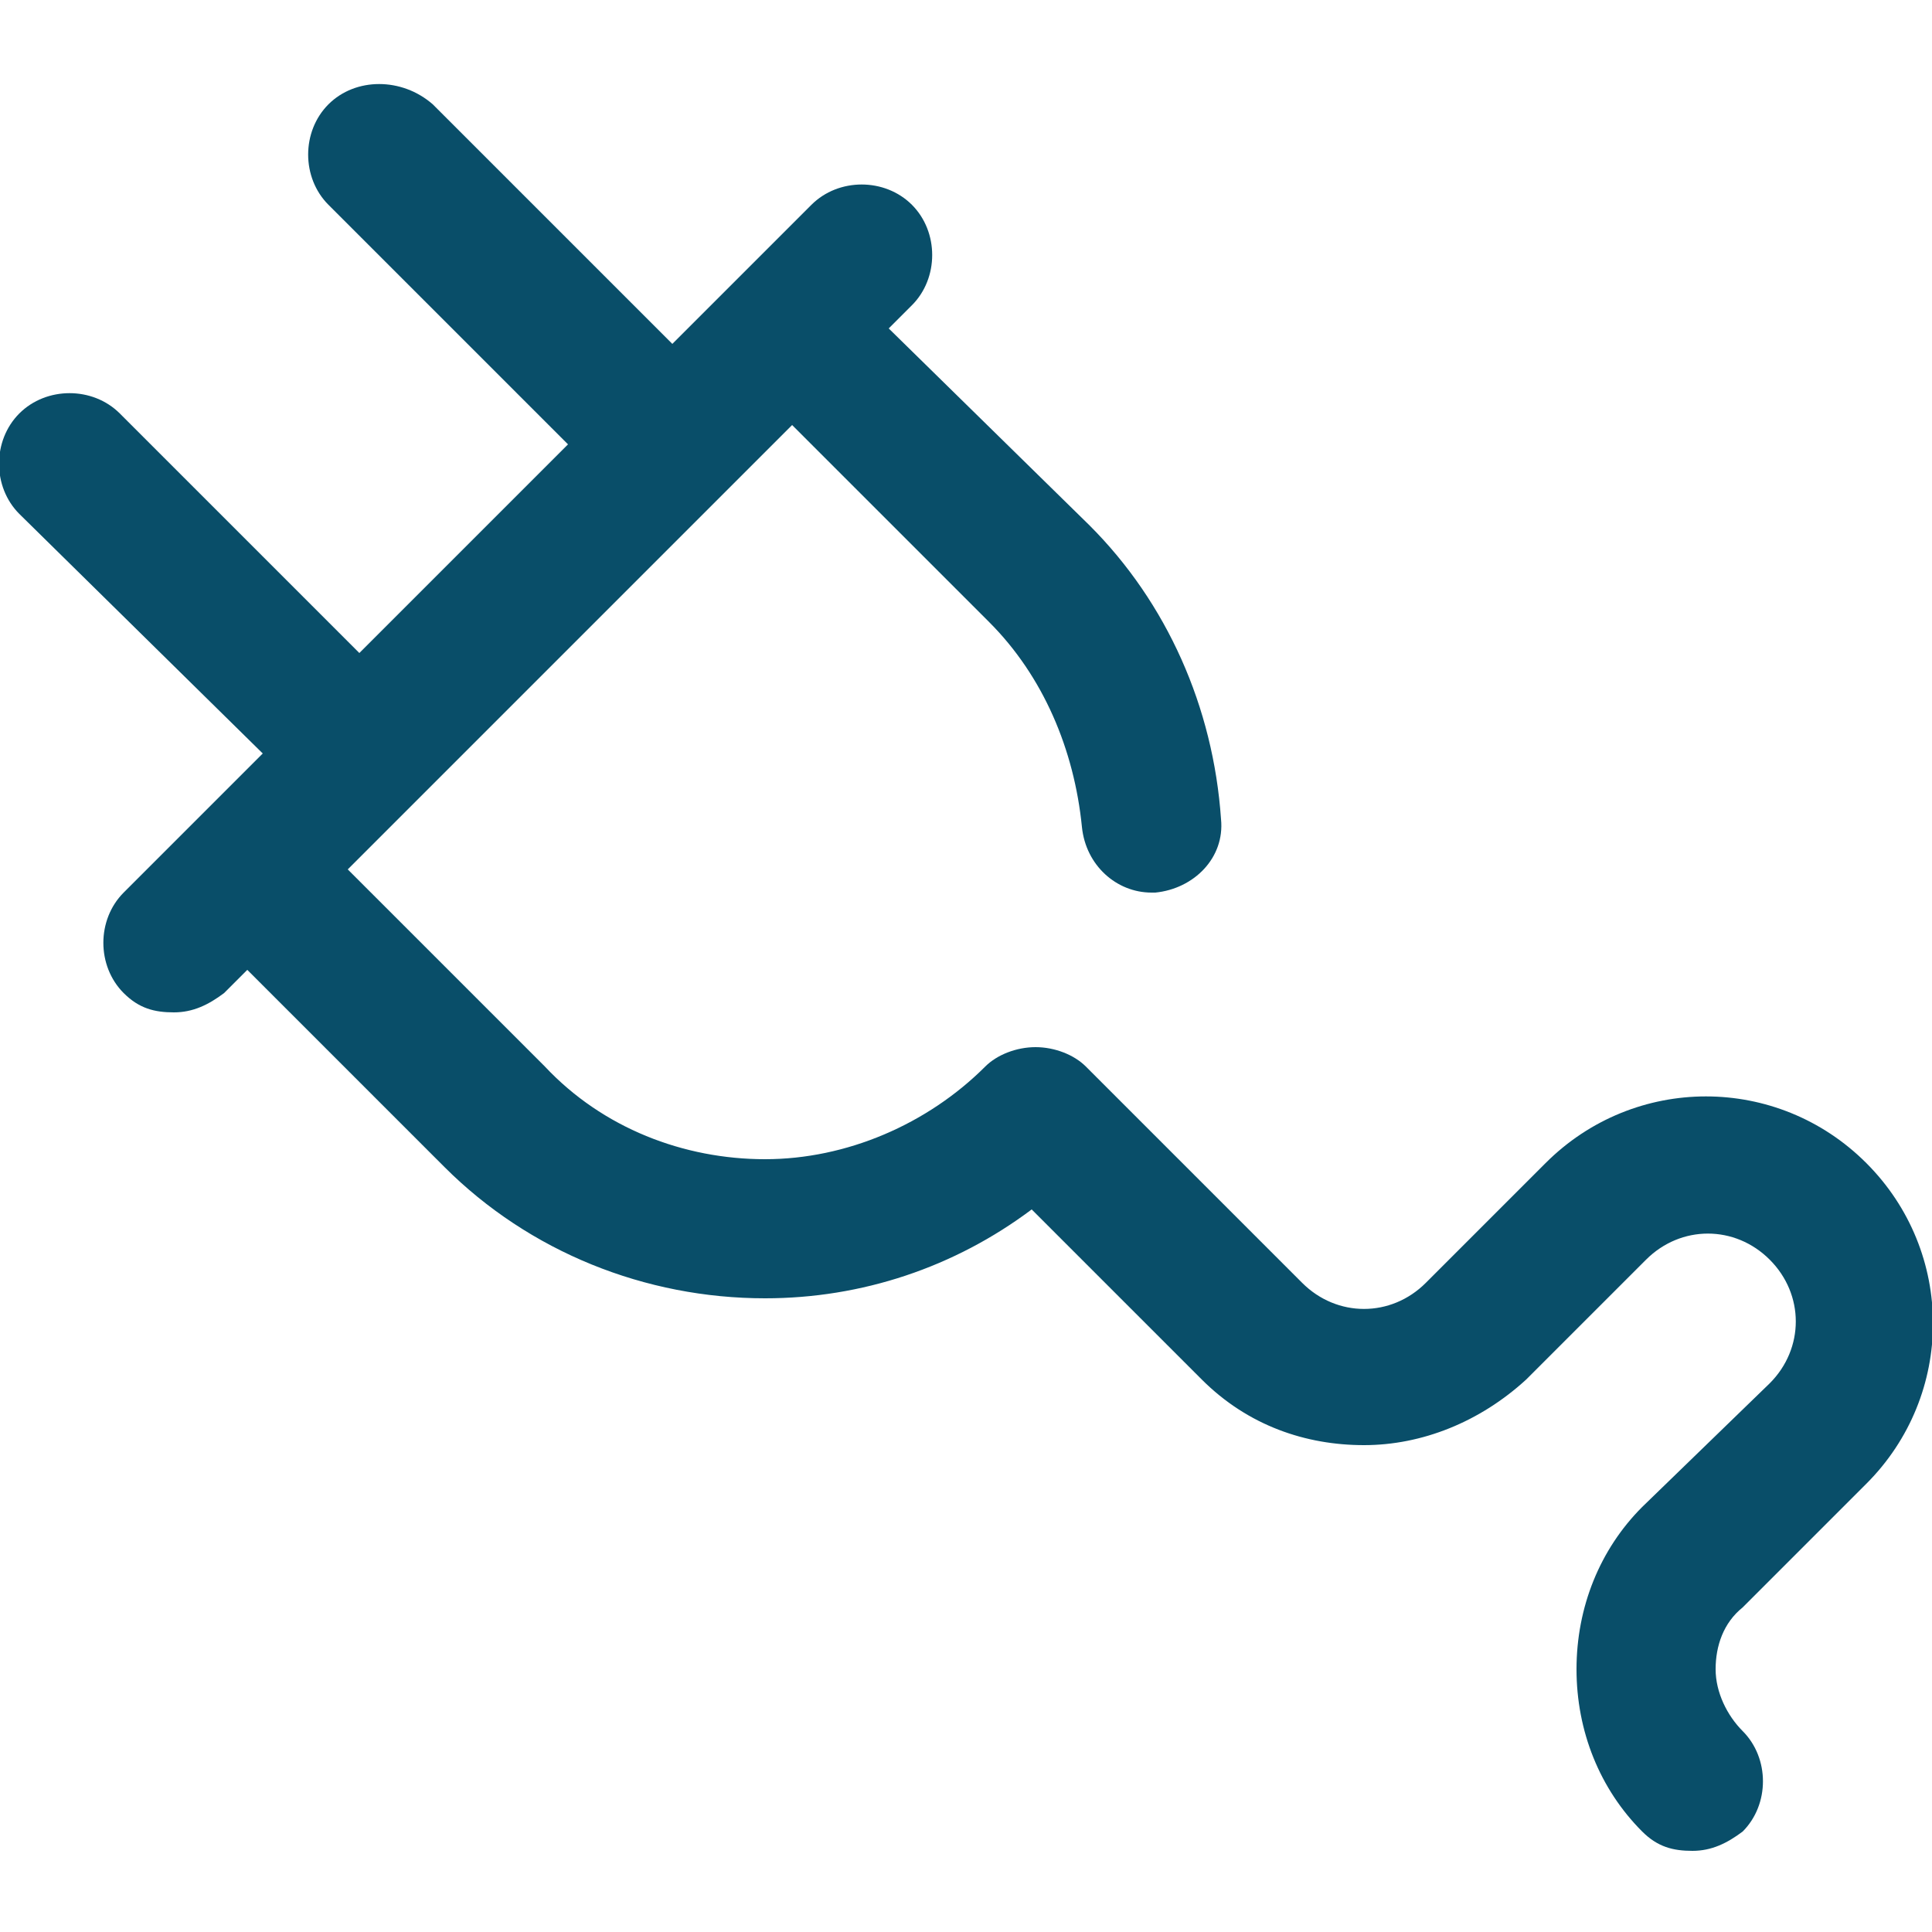 <svg enable-background="new 0 0 50 50" viewBox="0 0 50 50" xmlns="http://www.w3.org/2000/svg"><path d="m48.3 38.4c2.3-2.3 2.3-6 0-8.3s-6-2.3-8.3 0l-3.1 3.1c-.9.9-2.3.9-3.2 0l-5.6-5.6c-.3-.3-.8-.5-1.3-.5s-1 .2-1.3.5c-1.5 1.5-3.6 2.4-5.7 2.4s-4.2-.8-5.7-2.4l-5.1-5.1 11.5-11.5 5.1 5.1c1.4 1.4 2.2 3.3 2.4 5.3.1 1 .9 1.7 1.8 1.7h.1c1-.1 1.8-.9 1.7-1.9-.2-2.9-1.4-5.6-3.4-7.6l-5.2-5.1.6-.6c.7-.7.7-1.9 0-2.6s-1.9-.7-2.6 0l-3.6 3.6-6.2-6.2c-.8-.7-2-.7-2.7 0s-.7 1.9 0 2.6l6.2 6.2-5.4 5.4-6.2-6.2c-.7-.7-1.9-.7-2.6 0-.7.7-.7 1.9 0 2.6l6.3 6.2-3.6 3.6c-.7.7-.7 1.9 0 2.6.4.4.8.5 1.3.5s.9-.2 1.3-.5l.6-.6 5.1 5.1c2.2 2.2 5.2 3.4 8.3 3.4 2.5 0 4.9-.8 6.9-2.3l4.4 4.4c1.2 1.2 2.7 1.7 4.2 1.7s3-.6 4.2-1.7l3.1-3.1c.9-.9 2.3-.9 3.2 0s.9 2.3 0 3.2l-3.3 3.2c-1.1 1.1-1.7 2.6-1.7 4.2s.6 3.1 1.7 4.2c.4.4.8.5 1.3.5s.9-.2 1.3-.5c.7-.7.7-1.9 0-2.6-.4-.4-.7-1-.7-1.6s.2-1.2.7-1.6z" fill="#094e69"/></svg>
